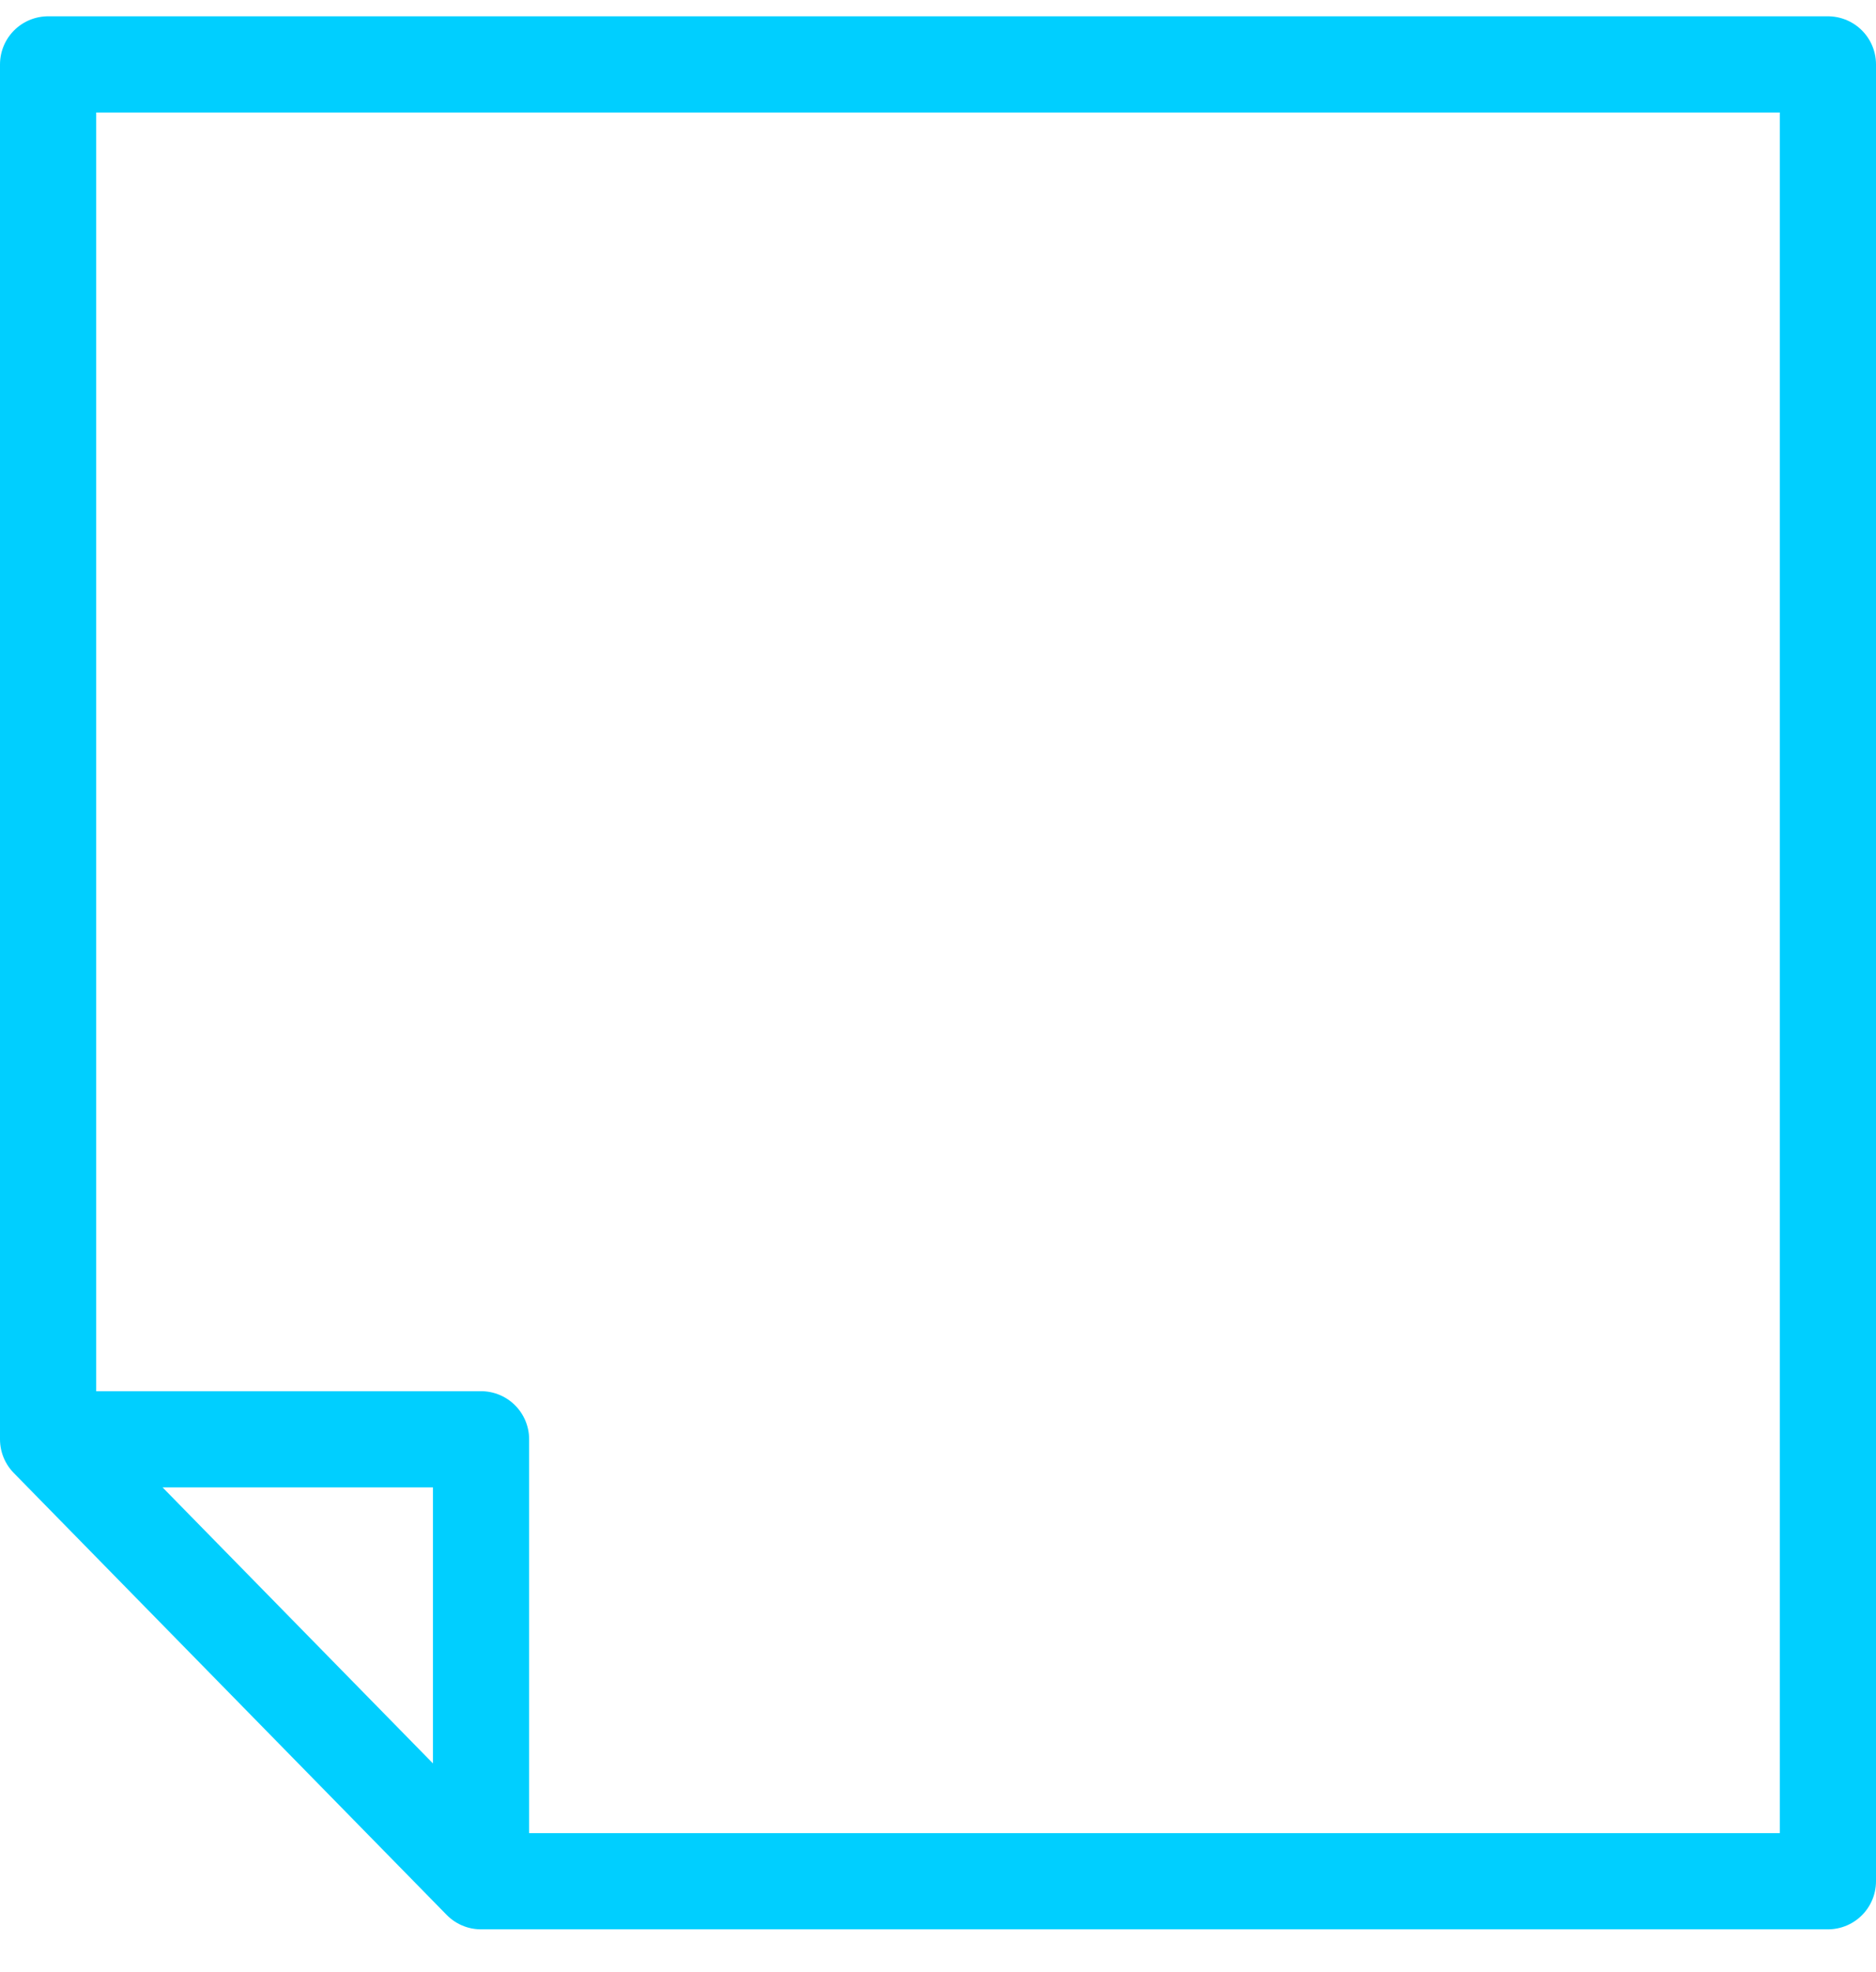 <?xml version="1.0" encoding="UTF-8"?>
<svg width="39px" height="41px" viewBox="0 0 39 41" version="1.1" xmlns="http://www.w3.org/2000/svg" xmlns:xlink="http://www.w3.org/1999/xlink">
    <!-- Generator: Sketch 57.1 (83088) - https://sketch.com -->
    <title>svg/bright/icon / post-it--c</title>
    <desc>Created with Sketch.</desc>
    <g id="**-Sticker-Sheets" stroke="none" stroke-width="1" fill="none" fill-rule="evenodd" stroke-linecap="round" stroke-linejoin="round">
        <g id="sticker-sheet--top-hits--page-2" transform="translate(-711, -278)" stroke="#00CFFF" stroke-width="2">
            <g id="icon-preview-row-copy-202" transform="translate(-3, 255)">
                <g id="Icon-Row">
                    <g id="icon-/-post-it--c" transform="translate(709, 18.214)">
                        <path d="M6,34.708 L15,34.708 L15,43.896 L6,34.708 Z M6,6.125 L43,6.125 L43,43.896 L15,43.896 L6,34.708 L6,6.125 Z" id="Combined-Shape"></path>
                    </g>
                </g>
            </g>
        </g>
    </g>
</svg>